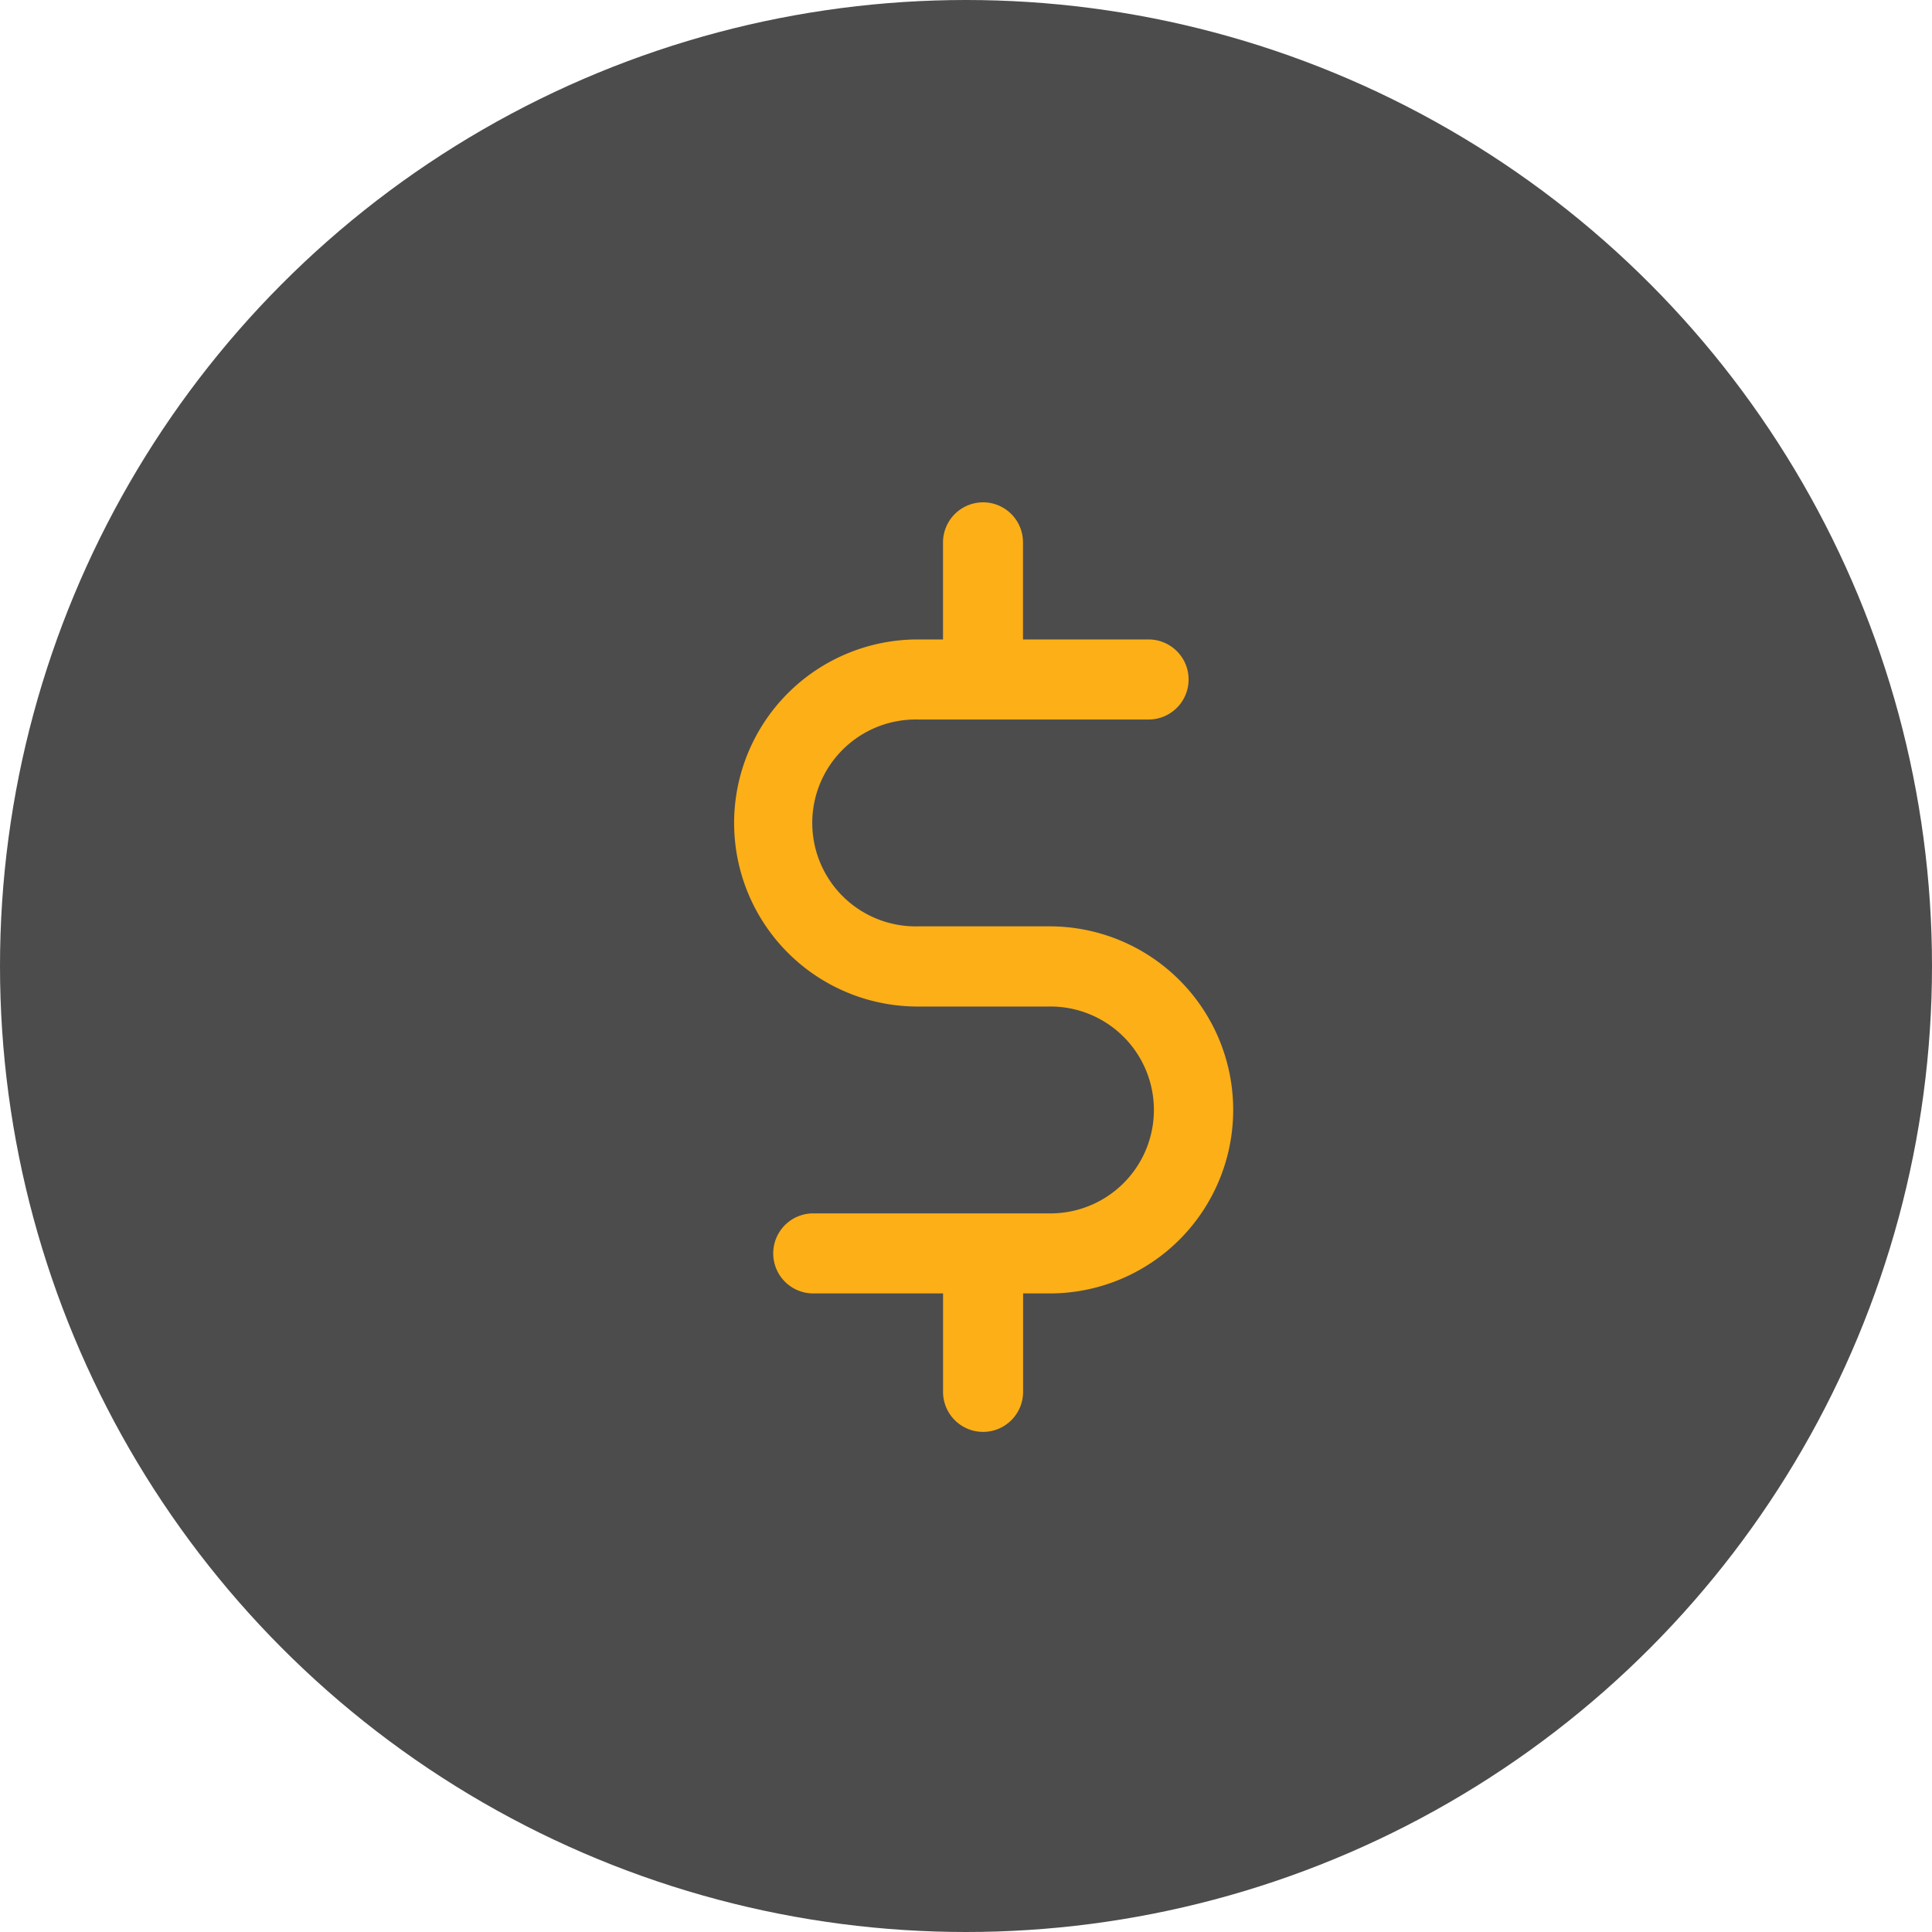 <svg xmlns="http://www.w3.org/2000/svg" viewBox="-9454 -4207 50 50">
  <defs>
    <style>
      .cls-1 {
        opacity: 0.7;
      }

      .cls-2 {
        fill: #fcaf17;
      }
    </style>
  </defs>
  <g id="underconstruction_ico" transform="translate(-10197 -4617)">
    <circle id="Ellipse_187" data-name="Ellipse 187" class="cls-1" cx="25" cy="25" r="25" transform="translate(743 410)"/>
    <path id="Path_17768" data-name="Path 17768" class="cls-2" d="M194.966,103.613a1.039,1.039,0,0,0-1.036,1.036v2.513h-.656a4.749,4.749,0,1,0,0,9.5h3.385a2.677,2.677,0,1,1,0,5.353h-6.087a1.036,1.036,0,0,0,0,2.072h3.359v2.547a1.036,1.036,0,1,0,2.072,0v-2.547h.717a4.749,4.749,0,0,0-.06-9.5h-3.385a2.677,2.677,0,1,1,0-5.353h5.975a1.036,1.036,0,1,0,0-2.072H196v-2.513A1.034,1.034,0,0,0,194.966,103.613Z" transform="translate(573.475 319.387)"/>
  </g>
</svg>
